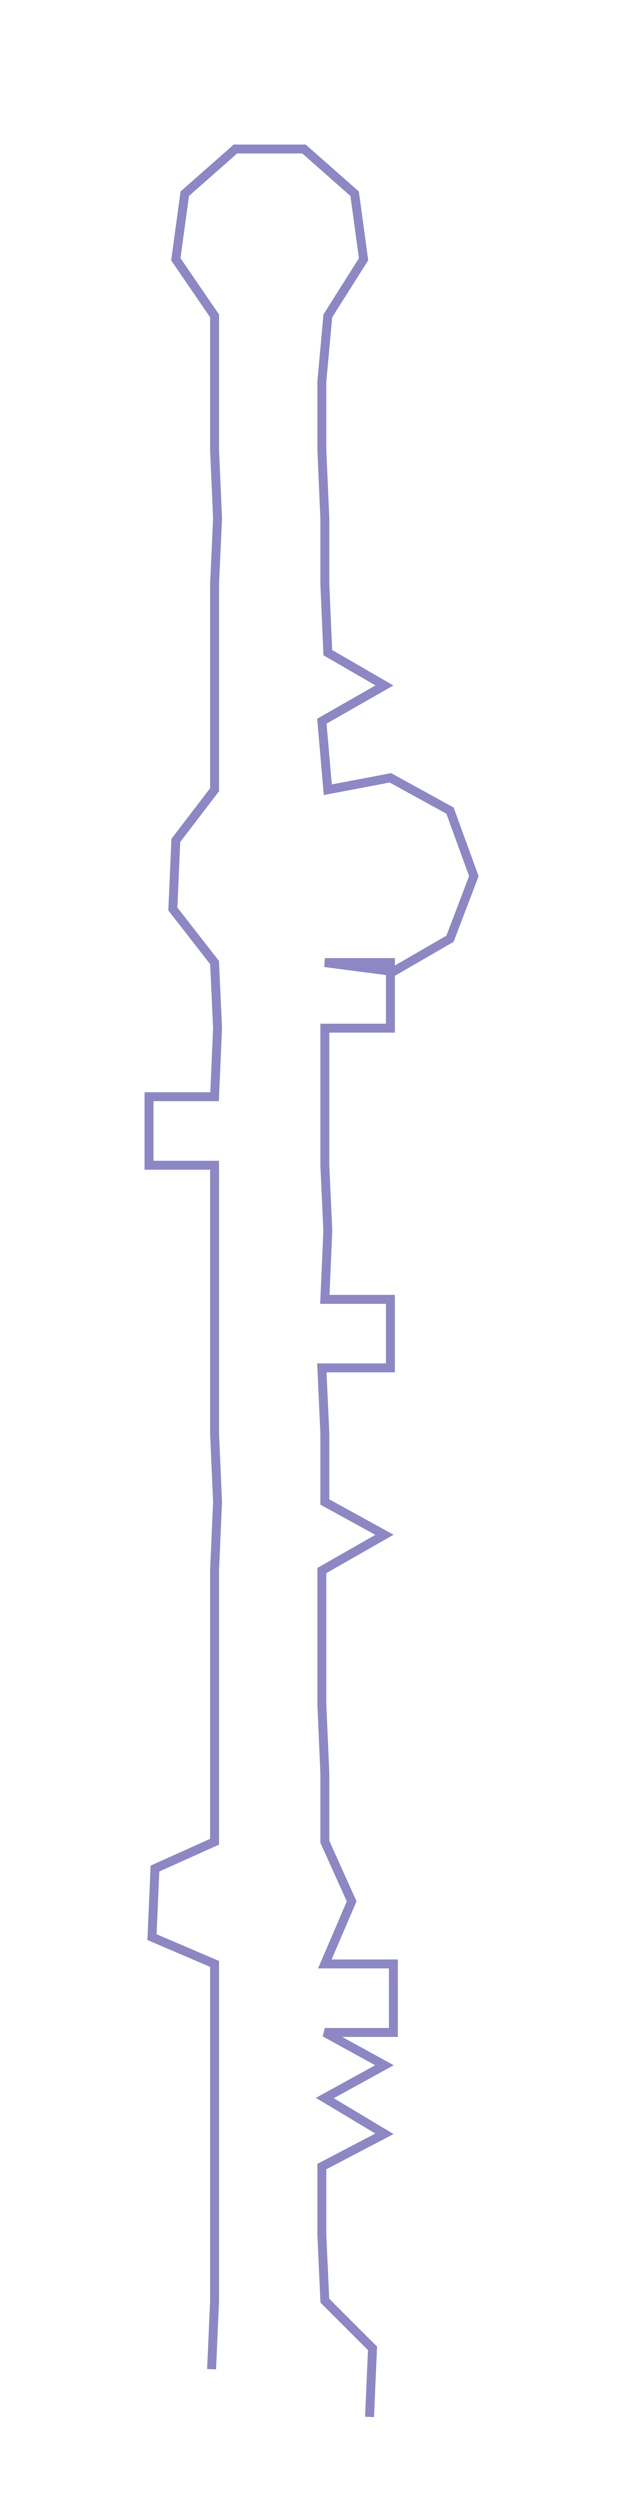 <ns0:svg xmlns:ns0="http://www.w3.org/2000/svg" width="74.764px" height="300px" viewBox="0 0 209.05 838.845"><ns0:path style="stroke:#8d87c5;stroke-width:3px;fill:none;" d="M71 795 L71 795 L72 772 L72 750 L72 727 L72 704 L72 682 L72 659 L51 650 L52 627 L72 618 L72 595 L72 572 L72 550 L72 527 L73 504 L72 481 L72 459 L72 436 L72 413 L72 391 L50 391 L50 368 L72 368 L73 345 L72 323 L58 305 L59 282 L72 265 L72 242 L72 219 L72 196 L73 174 L72 151 L72 128 L72 106 L59 87 L62 65 L79 50 L102 50 L119 65 L122 87 L110 106 L108 128 L108 151 L109 174 L109 196 L110 219 L129 230 L108 242 L110 265 L131 261 L151 272 L159 294 L151 315 L132 326 L109 323 L131 323 L131 345 L109 345 L109 368 L109 391 L110 413 L109 436 L131 436 L131 459 L108 459 L109 481 L109 504 L129 515 L108 527 L108 550 L108 572 L109 595 L109 618 L118 638 L109 659 L132 659 L132 682 L109 682 L129 693 L109 704 L129 716 L108 727 L108 750 L109 772 L125 788 L124 811" /></ns0:svg>